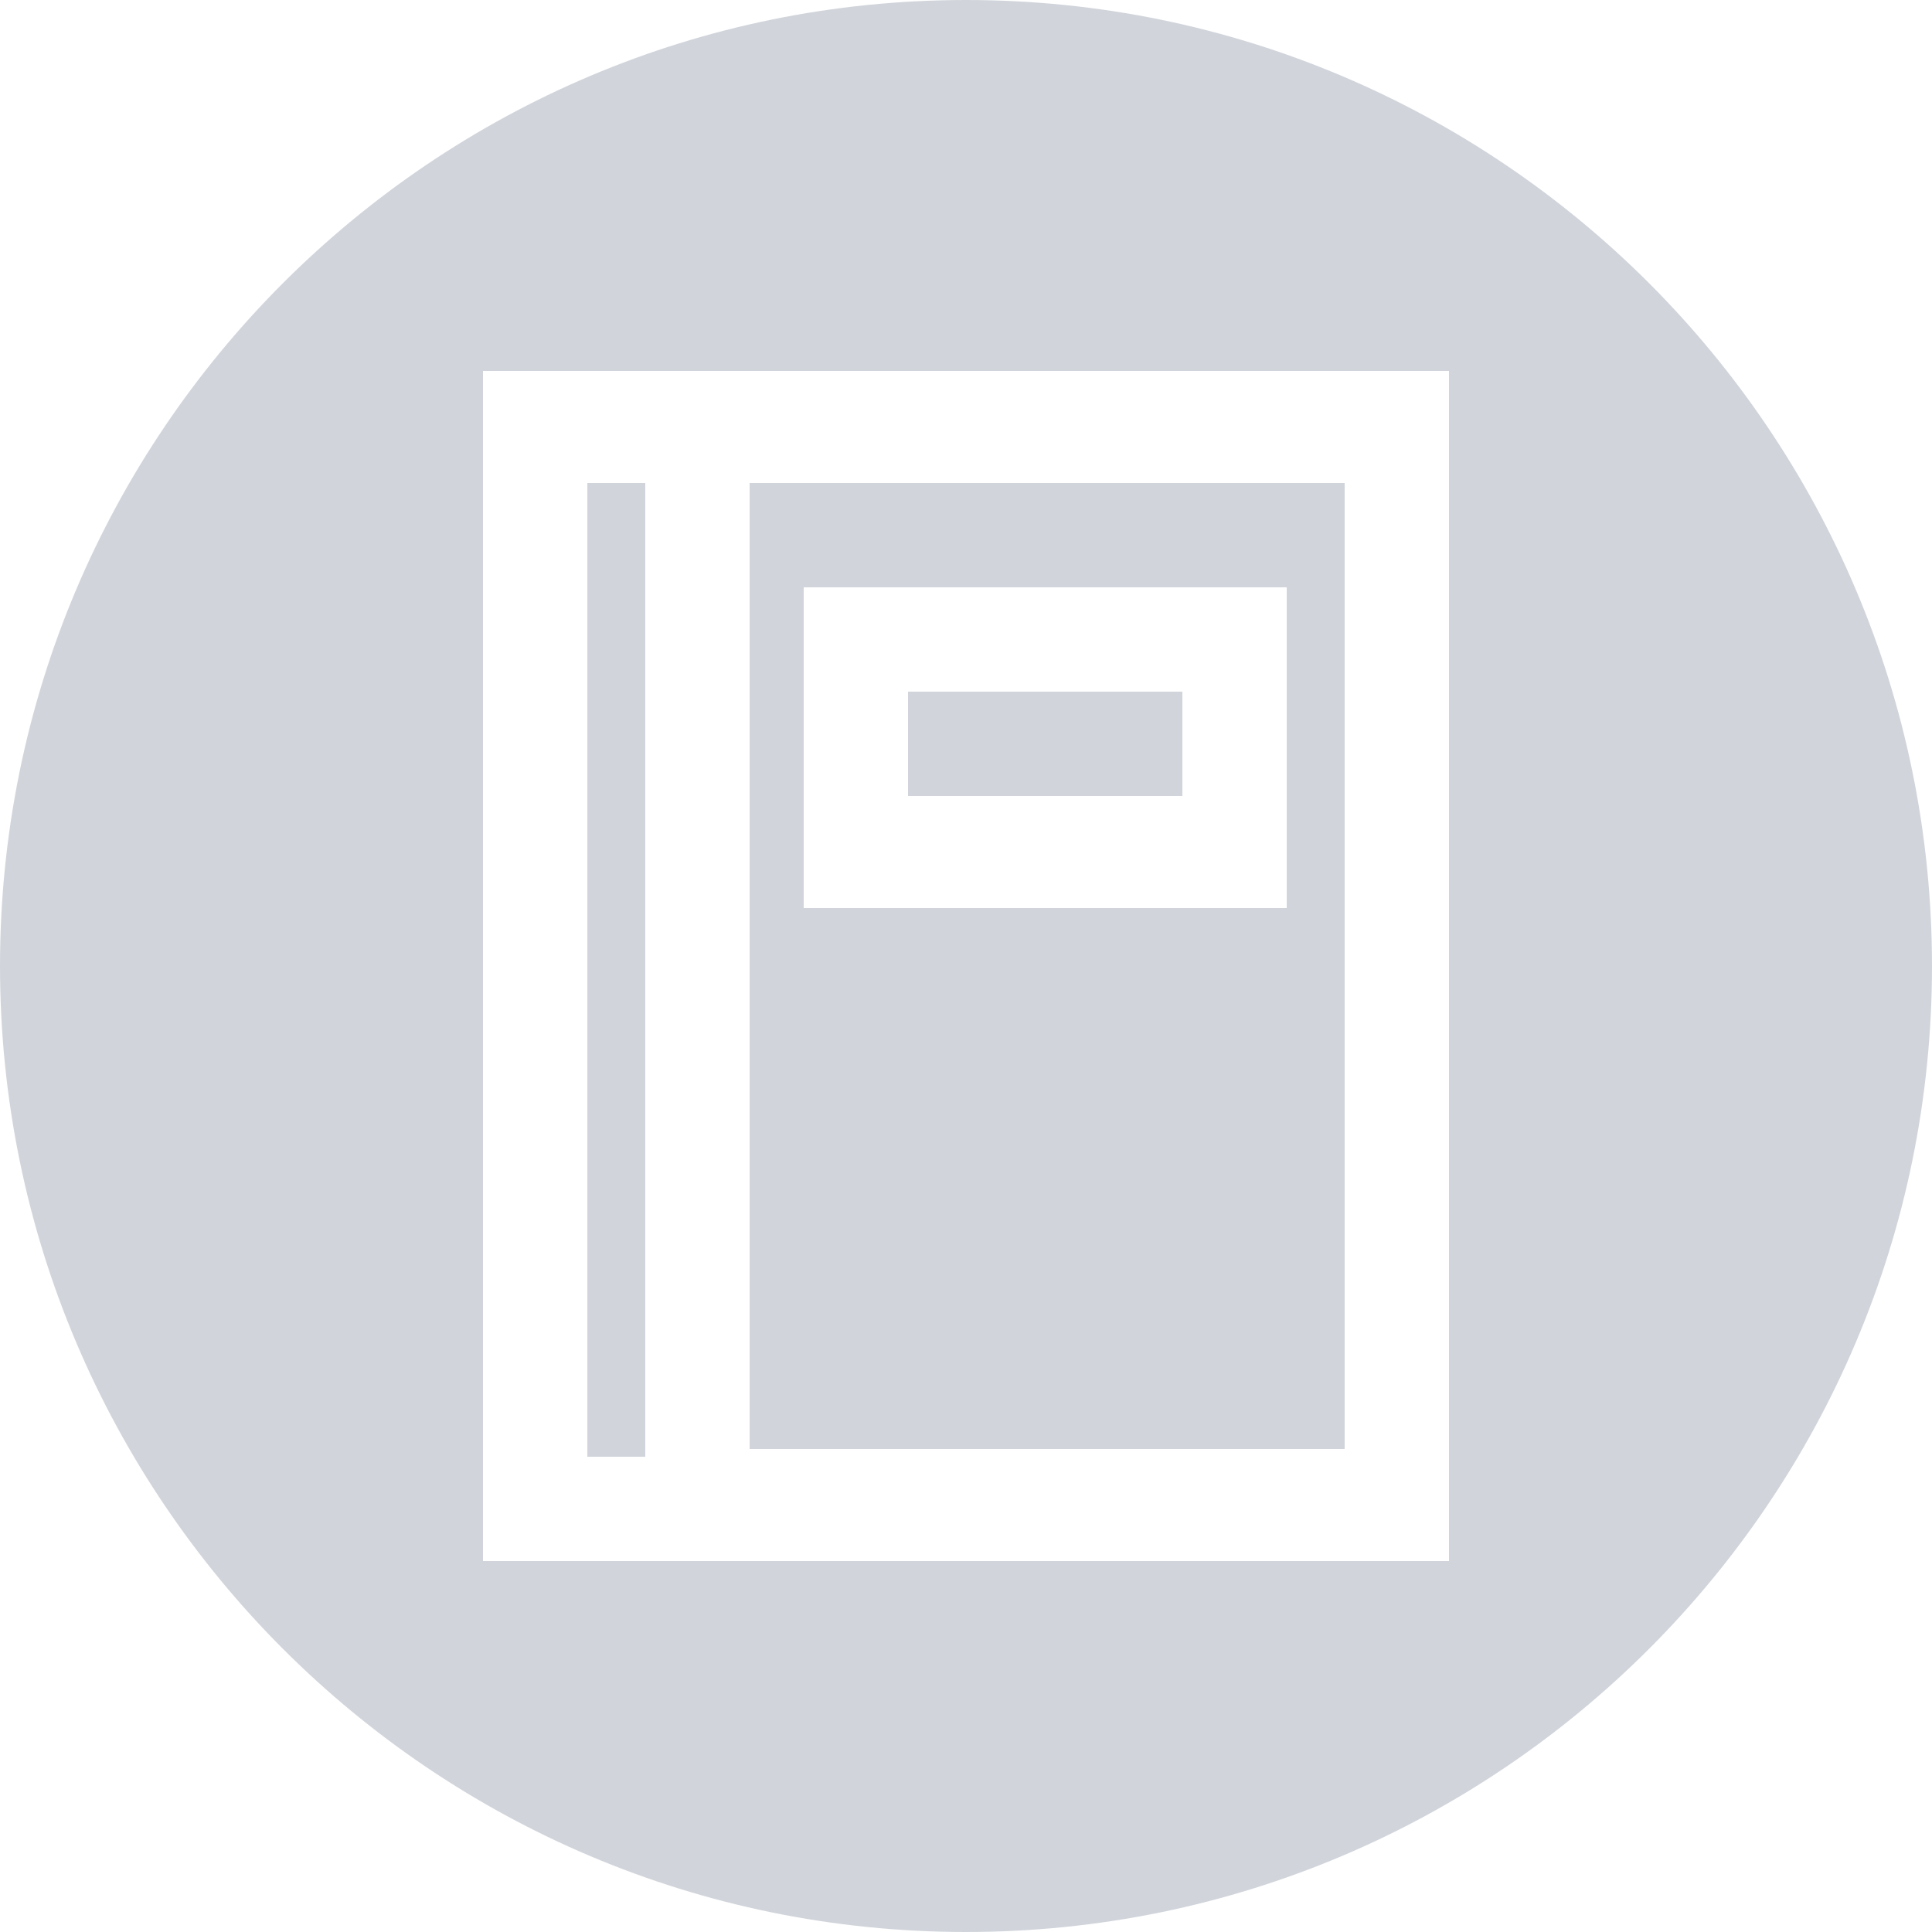 <?xml version="1.0" encoding="utf-8"?>
<!-- Generator: Adobe Illustrator 27.2.0, SVG Export Plug-In . SVG Version: 6.00 Build 0)  -->
<svg version="1.1" id="Layer_1" xmlns="http://www.w3.org/2000/svg" xmlns:xlink="http://www.w3.org/1999/xlink" x="0px" y="0px"
	 viewBox="0 0 50 50" style="enable-background:new 0 0 50 50;" xml:space="preserve">
<style type="text/css">
	.st0{fill:#D1D5DB;}
</style>
<g>
	<rect x="23.5" y="17.9" class="st0" width="7.1" height="2.7"/>
	<rect x="15.2" y="12.5" class="st0" width="1.5" height="25.2"/>
	<path class="st0" d="M34.8,12.5H19.4v25h15.4V12.5z M33.3,23.5H20.8v-8.3h12.5V23.5z"/>
	<path class="st0" d="M25,0C11.2,0,0,11.2,0,25s11.2,25,25,25s25-11.2,25-25S38.8,0,25,0z M37.5,40.4h-25V9.6h5.6h19.4V40.4z"/>
</g>
</svg>
